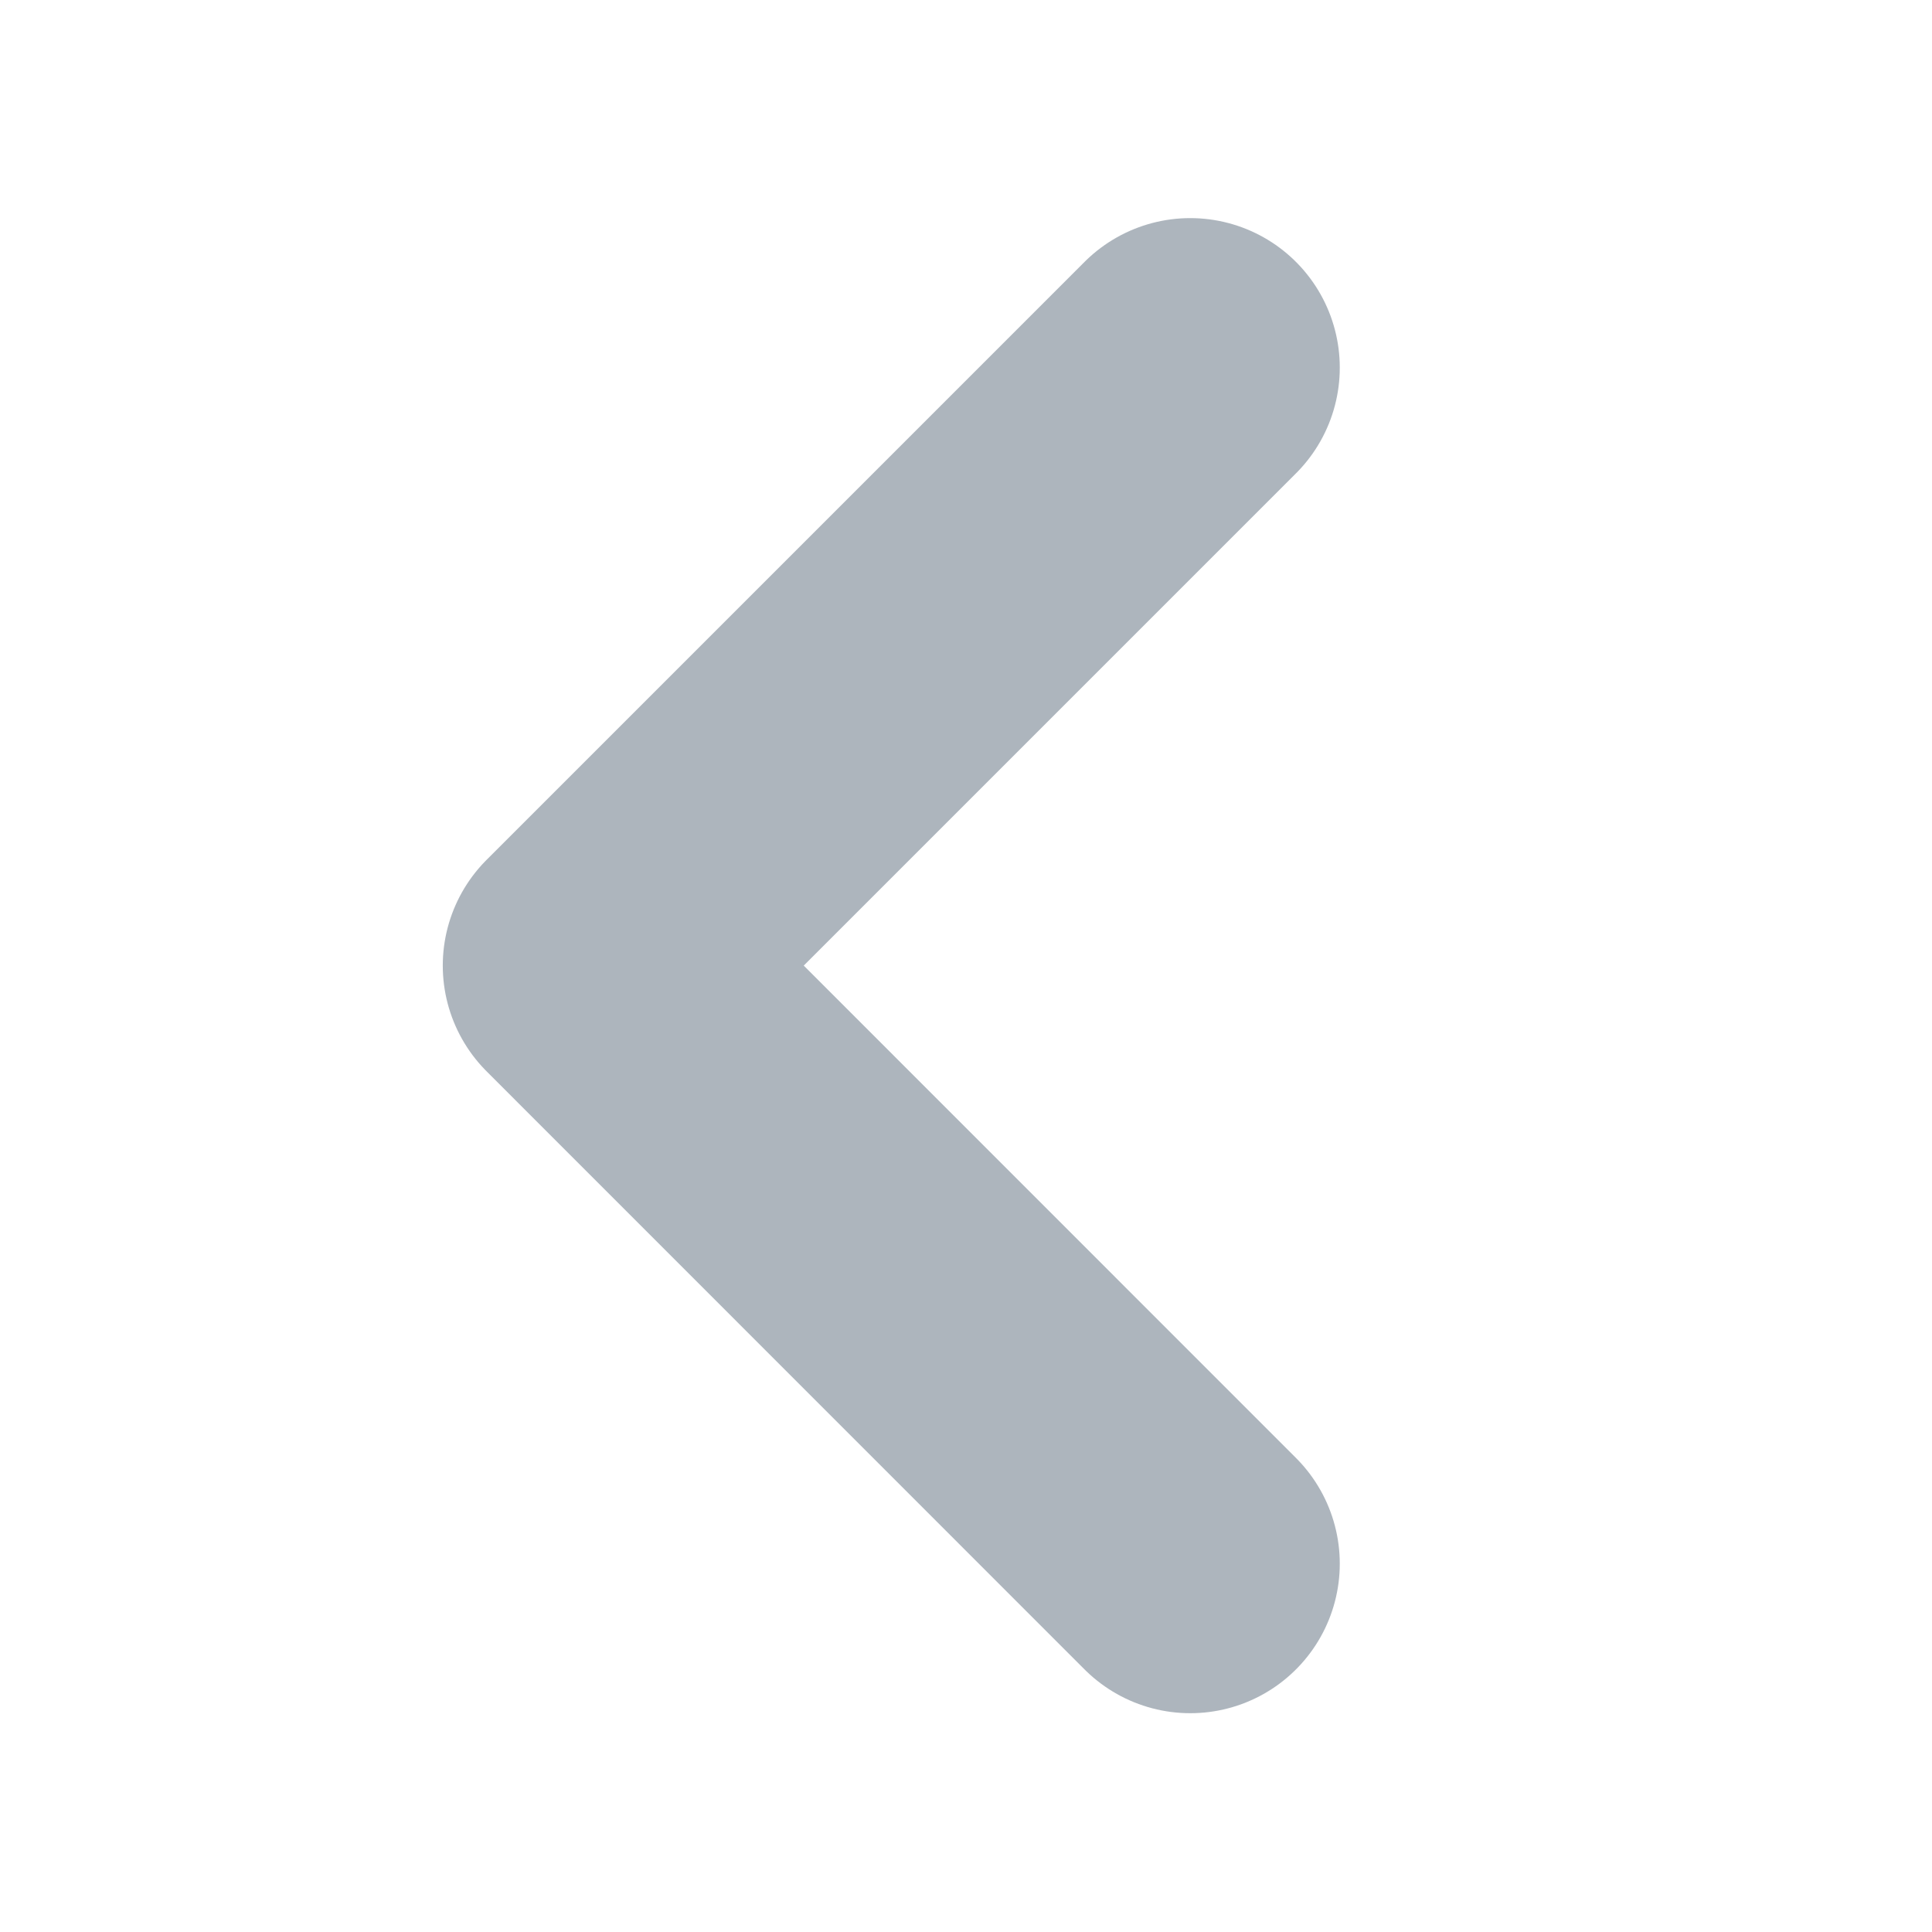 <svg width="14" height="14" viewBox="0 0 14 14" fill="none" xmlns="http://www.w3.org/2000/svg">
<path d="M8.625 2.664L4.292 6.997L8.625 11.331" stroke="#ADB5BD" stroke-width="2.167" stroke-linecap="round" stroke-linejoin="round"/>
</svg>
